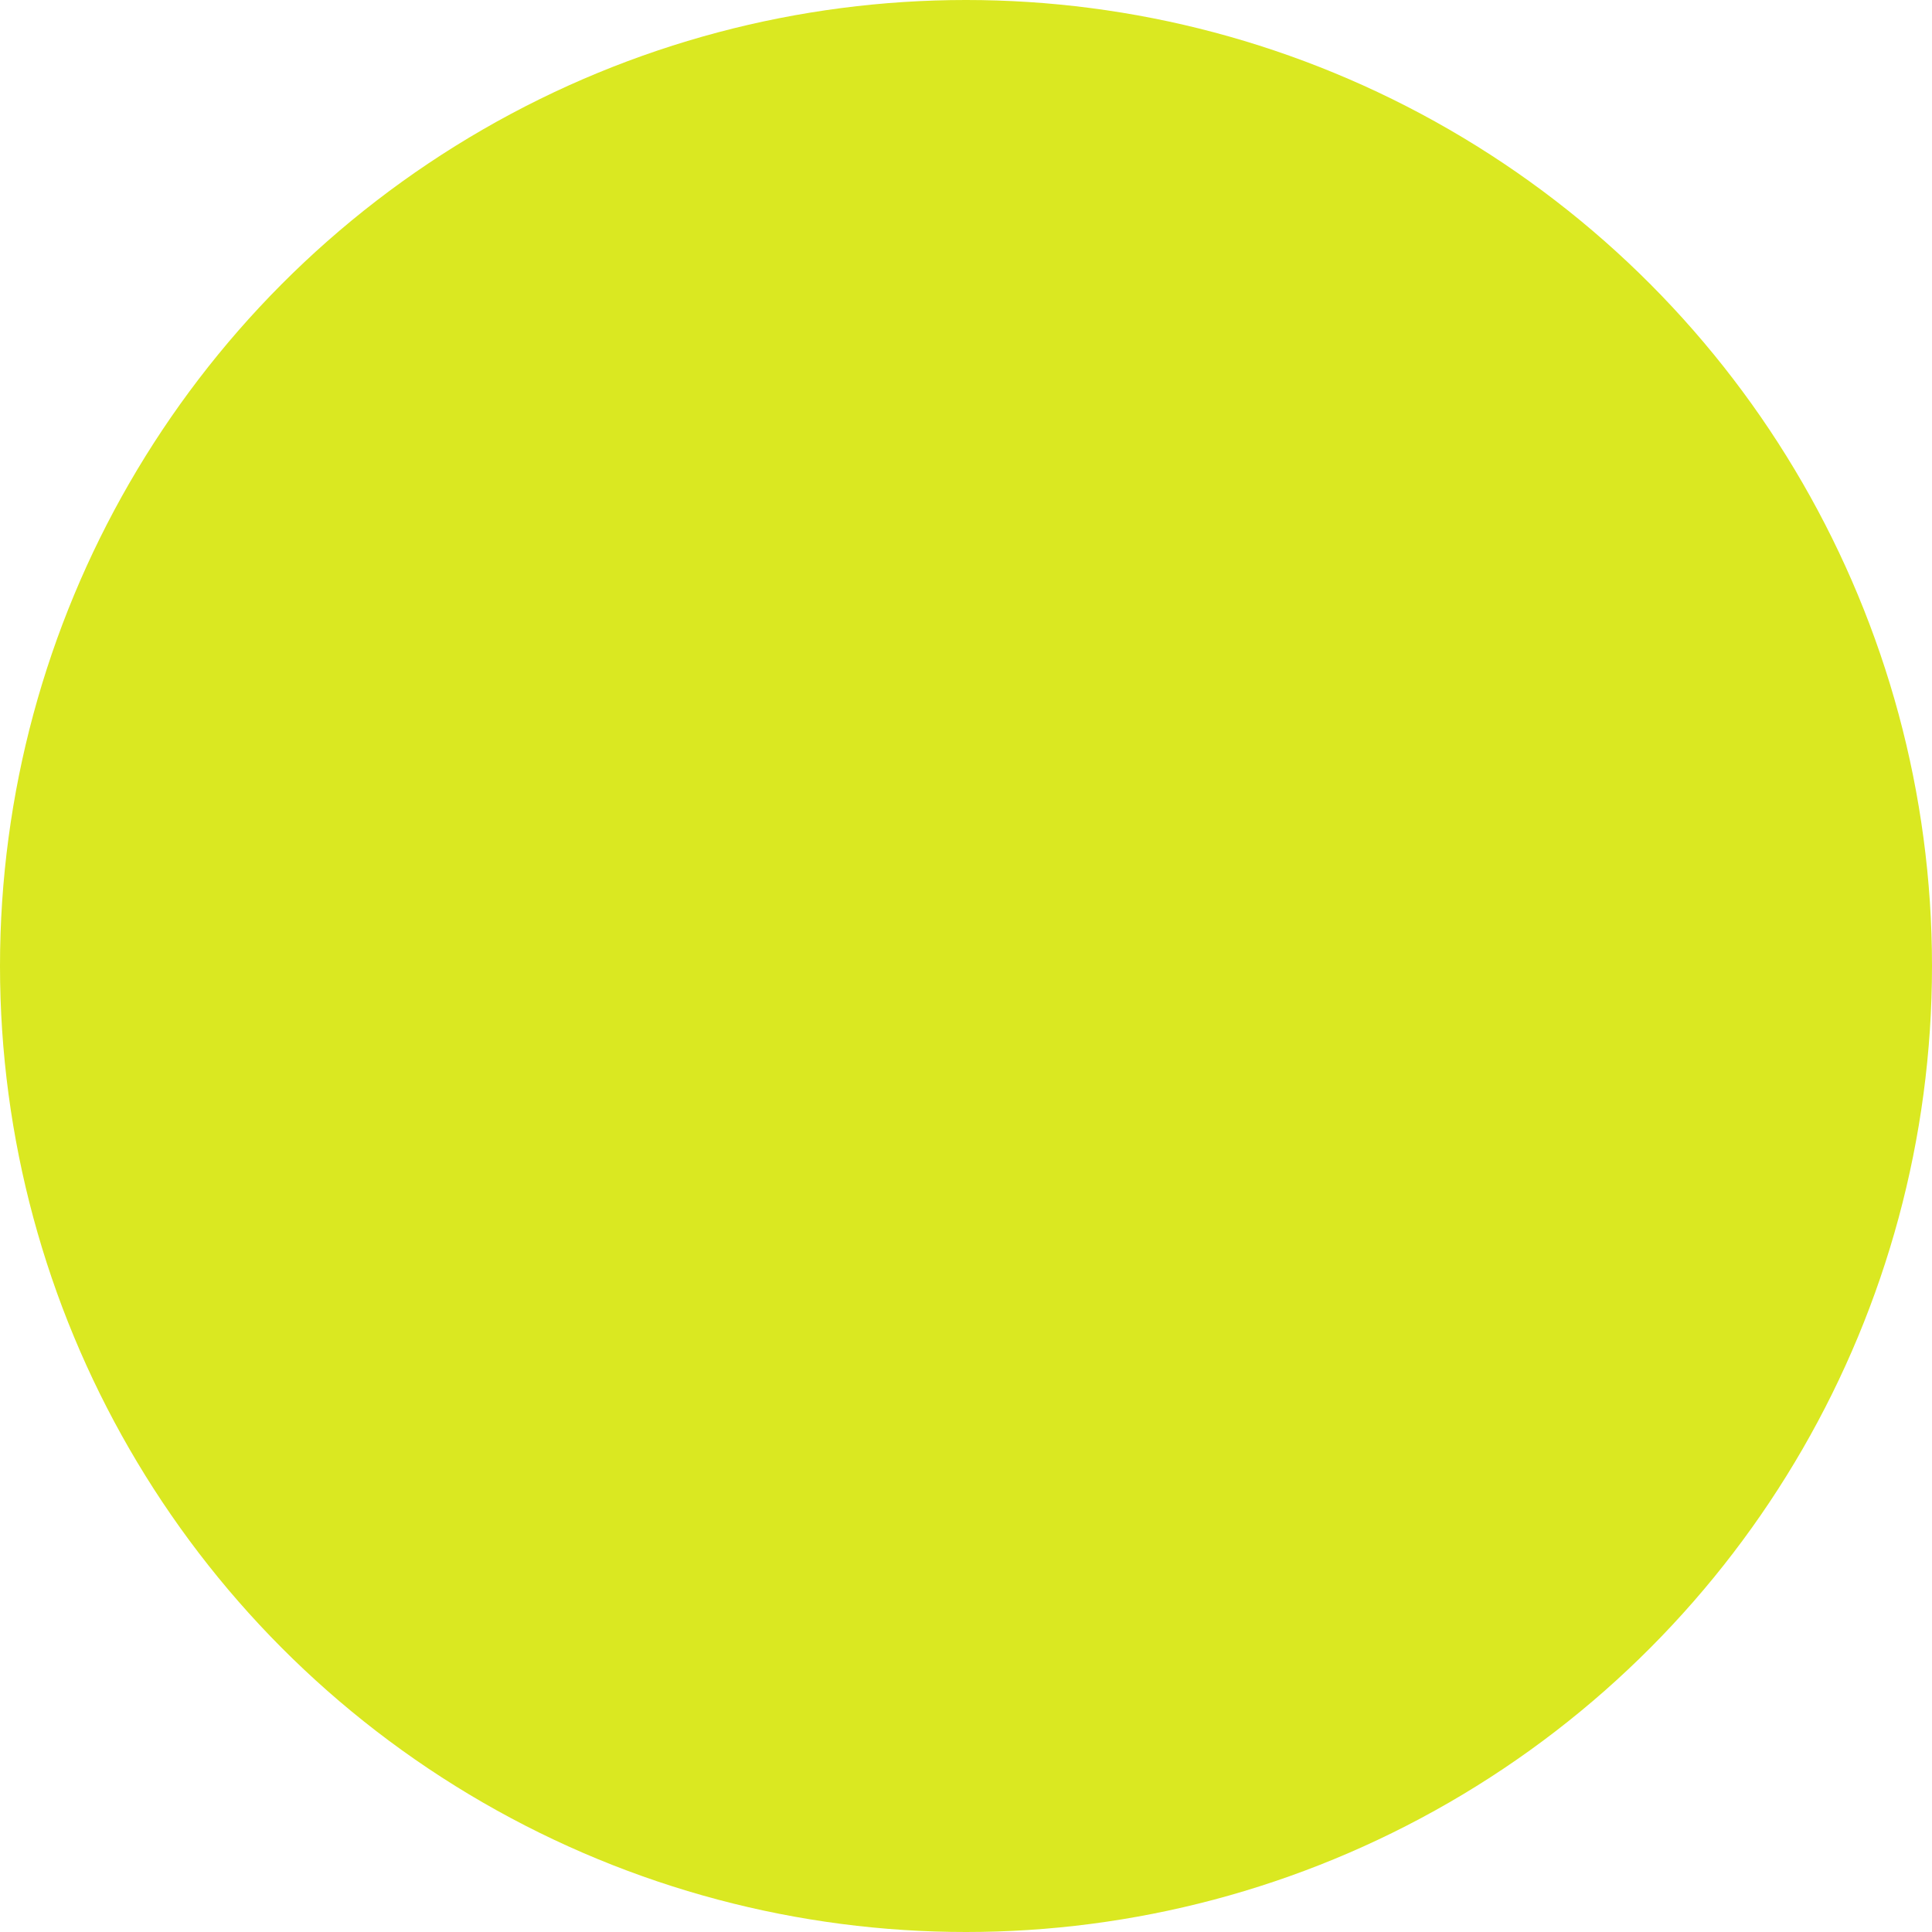 <?xml version="1.0" encoding="UTF-8" standalone="no"?>
<!-- Created with Inkscape (http://www.inkscape.org/) -->

<svg
   width="48"
   height="48"
   viewBox="0 0 12.7 12.7"
   version="1.1"
   id="svg5"
   inkscape:version="1.1.1 (3bf5ae0d25, 2021-09-20)"
   sodipodi:docname="surveillance.svg"
   inkscape:export-filename="C:\Users\BEAM48\OneDrive - Ministère de la Sécurité publique\Documents\Vigilance\vigilance-legende.png"
   inkscape:export-xdpi="252.63158"
   inkscape:export-ydpi="252.63158"
   xmlns:inkscape="http://www.inkscape.org/namespaces/inkscape"
   xmlns:sodipodi="http://sodipodi.sourceforge.net/DTD/sodipodi-0.dtd"
   xmlns="http://www.w3.org/2000/svg"
   xmlns:svg="http://www.w3.org/2000/svg">
  <sodipodi:namedview
     id="namedview7"
     pagecolor="#ffffff"
     bordercolor="#666666"
     borderopacity="1.0"
     inkscape:pageshadow="2"
     inkscape:pageopacity="1"
     inkscape:pagecheckerboard="false"
     inkscape:document-units="px"
     showgrid="false"
     showguides="true"
     objecttolerance="10000"
     units="px"
     inkscape:zoom="1"
     inkscape:cx="-15"
     inkscape:cy="-18"
     inkscape:window-width="1920"
     inkscape:window-height="986"
     inkscape:window-x="-11"
     inkscape:window-y="-11"
     inkscape:window-maximized="1"
     inkscape:current-layer="layer1"
     guidetolerance="10000"
     inkscape:snap-path-clip="true"
     inkscape:snap-path-mask="true"
     inkscape:snap-perpendicular="false"
     inkscape:snap-tangential="false"
     fit-margin-top="0"
     fit-margin-left="0"
     fit-margin-right="0"
     fit-margin-bottom="0">
    <inkscape:grid
       type="xygrid"
       id="grid18429"
       spacingx="0.529"
       spacingy="0.529"
       snapvisiblegridlinesonly="false"
       dotted="false"
       empspacing="2"
       originx="-19.513"
       originy="-26.657" />
    <sodipodi:guide
       position="-17.396,14.486"
       orientation="0,8"
       id="guide1943" />
    <sodipodi:guide
       position="-15.28,14.486"
       orientation="8,0"
       id="guide1945" />
    <sodipodi:guide
       position="-15.28,12.369"
       orientation="0,-8"
       id="guide1947" />
    <sodipodi:guide
       position="-17.396,12.369"
       orientation="-8,0"
       id="guide1949" />
  </sodipodi:namedview>
  <defs
     id="defs2">
    <rect
       x="-88"
       y="228"
       width="95.559"
       height="46.583"
       id="rect55139" />
    <rect
       x="190.914"
       y="51.676"
       width="5.742"
       height="48.805"
       id="rect8353" />
  </defs>
  <g
     inkscape:label="Calque 1"
     inkscape:groupmode="layer"
     id="layer1"
     transform="translate(-19.513,-26.657)">
    <circle
       style="font-variation-settings:'wdth' 75, 'wght' 600;fill:#dae821;fill-opacity:1;stroke-width:0.794"
       id="path26319-8-4-1-4"
       cx="25.863"
       cy="33.007"
       r="6.35" />
  </g>
</svg>
